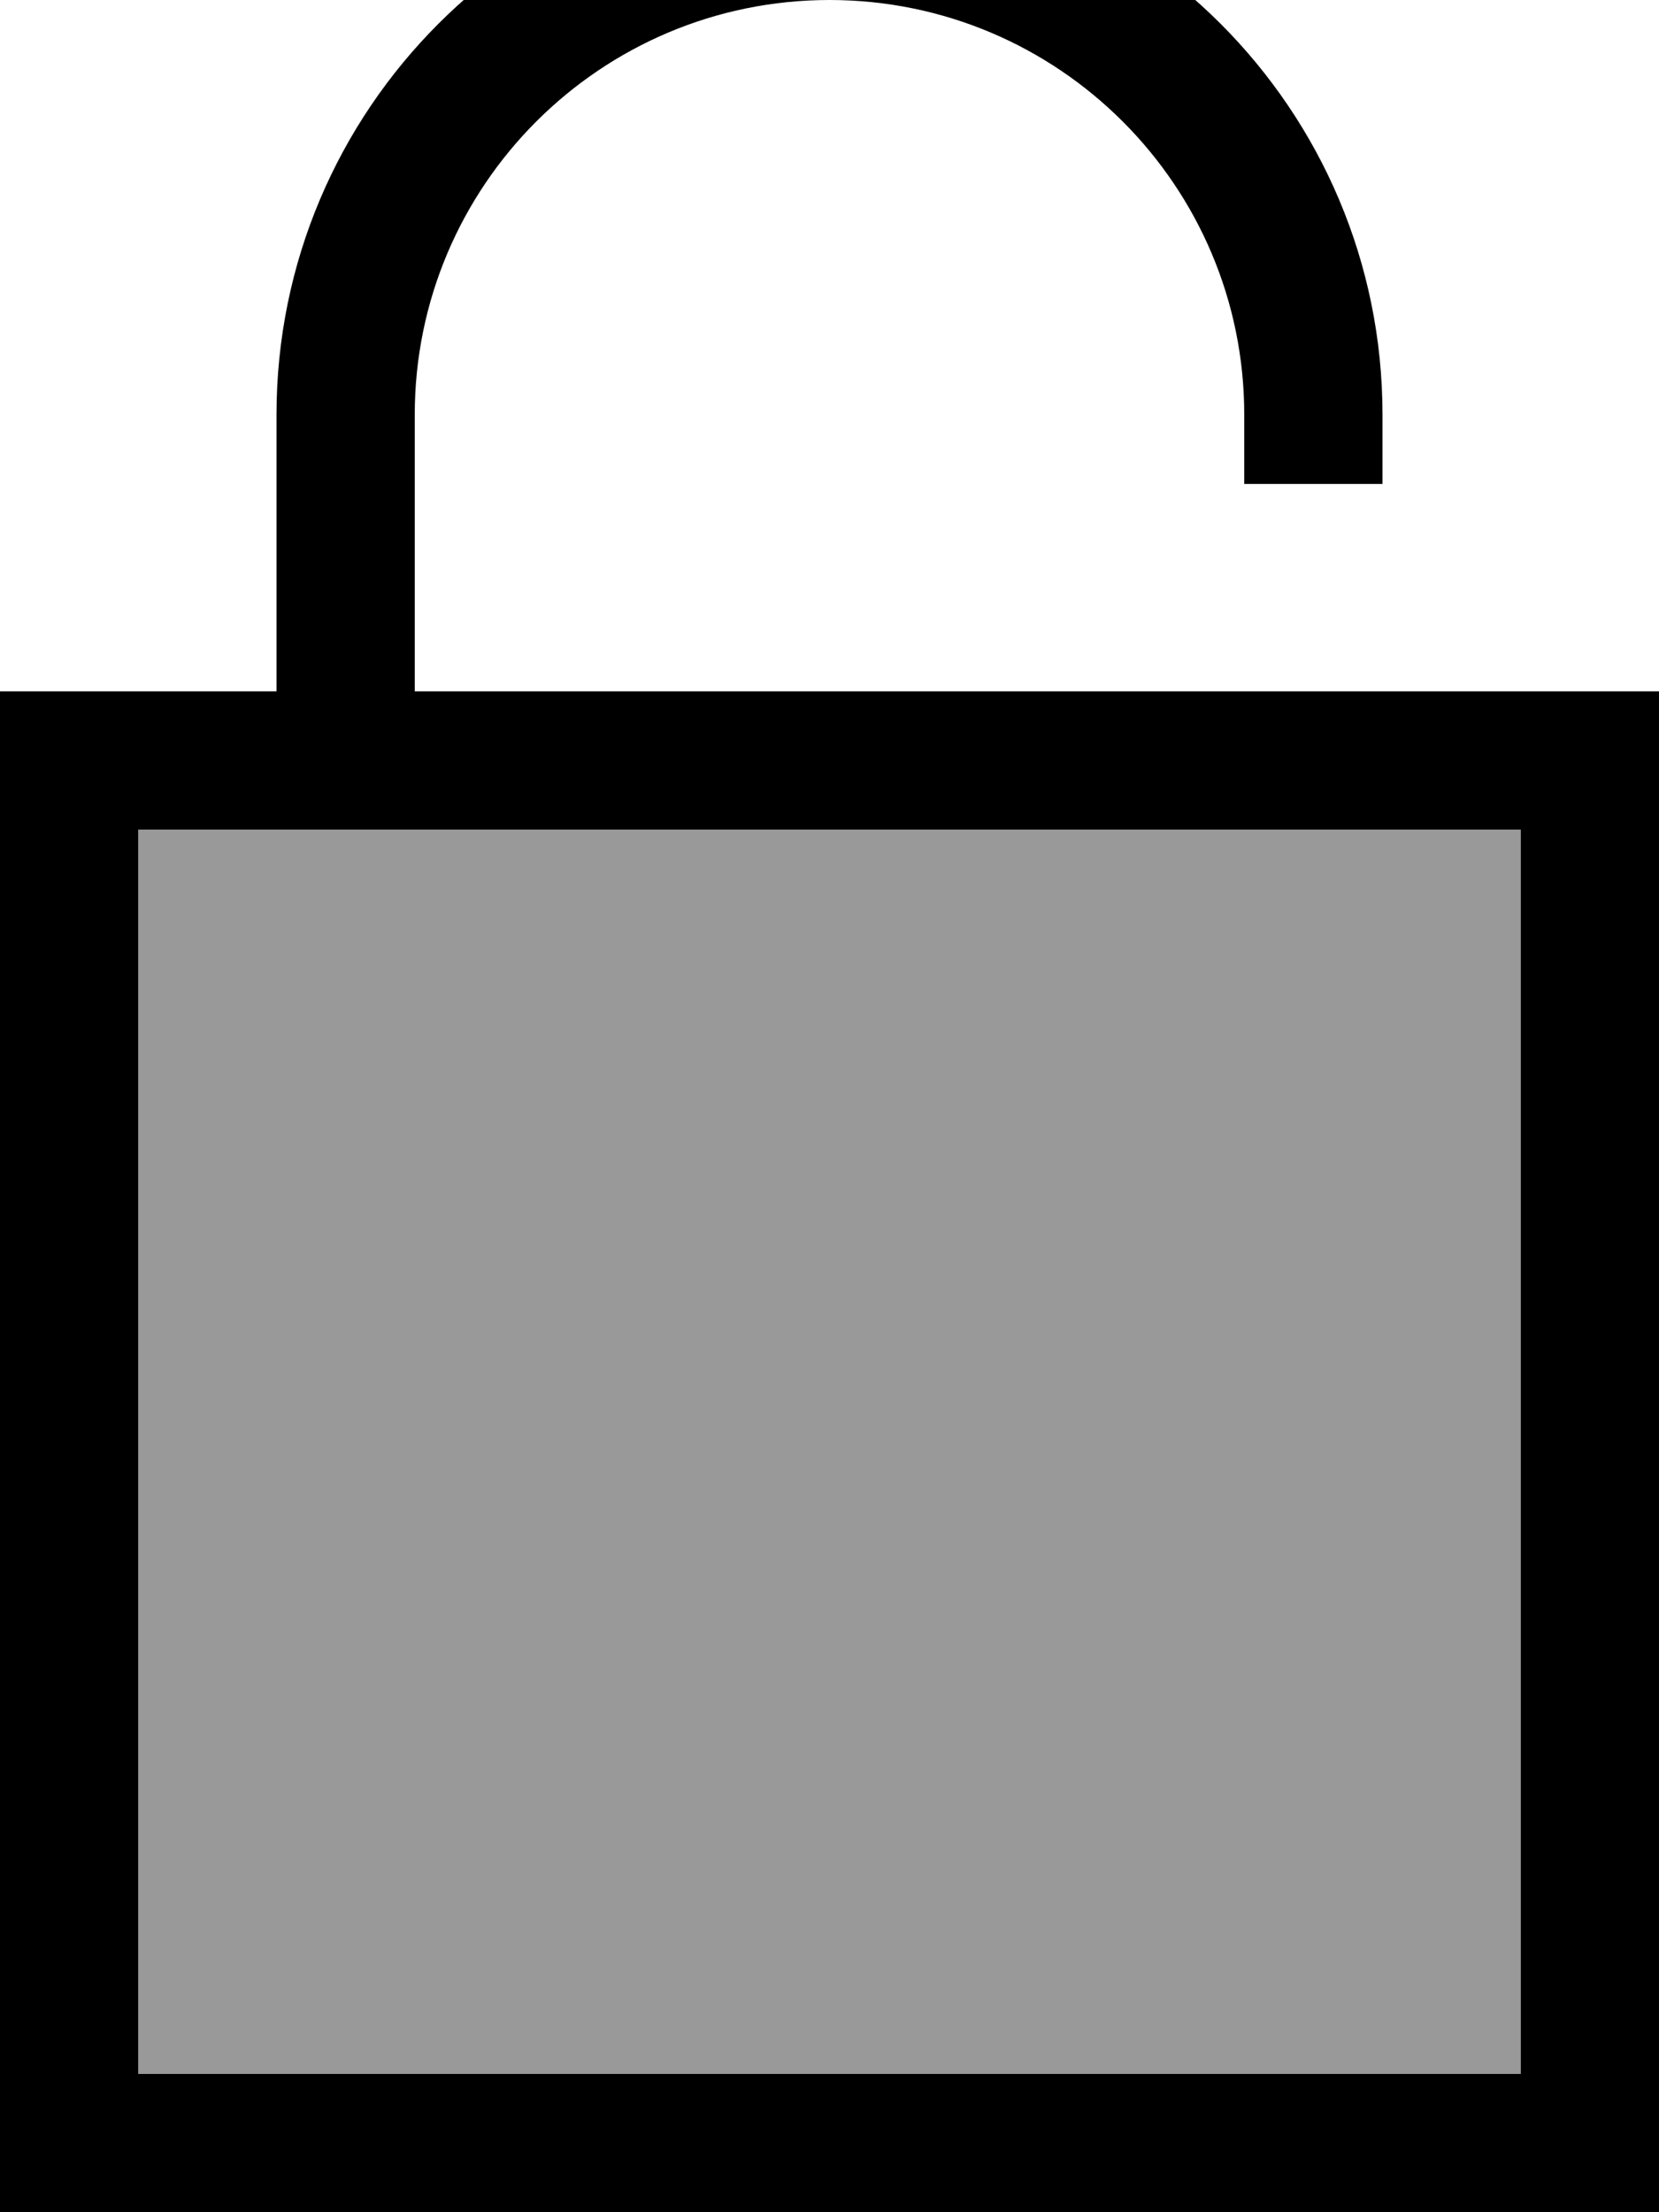 <svg fill="currentColor" xmlns="http://www.w3.org/2000/svg" viewBox="0 0 384 512"><!--! Font Awesome Pro 7.0.1 by @fontawesome - https://fontawesome.com License - https://fontawesome.com/license (Commercial License) Copyright 2025 Fonticons, Inc. --><path opacity=".4" fill="currentColor" d="M32 192l0 288 320 0 0-288-320 0z"/><path fill="currentColor" d="M96 96c0-53 43-96 96-96s96 43 96 96l0 16 32 0 0-16c0-70.7-57.3-128-128-128S64 25.3 64 96l0 64-64 0 0 352 384 0 0-352-288 0 0-64zM32 480l0-288 320 0 0 288-320 0z"/></svg>